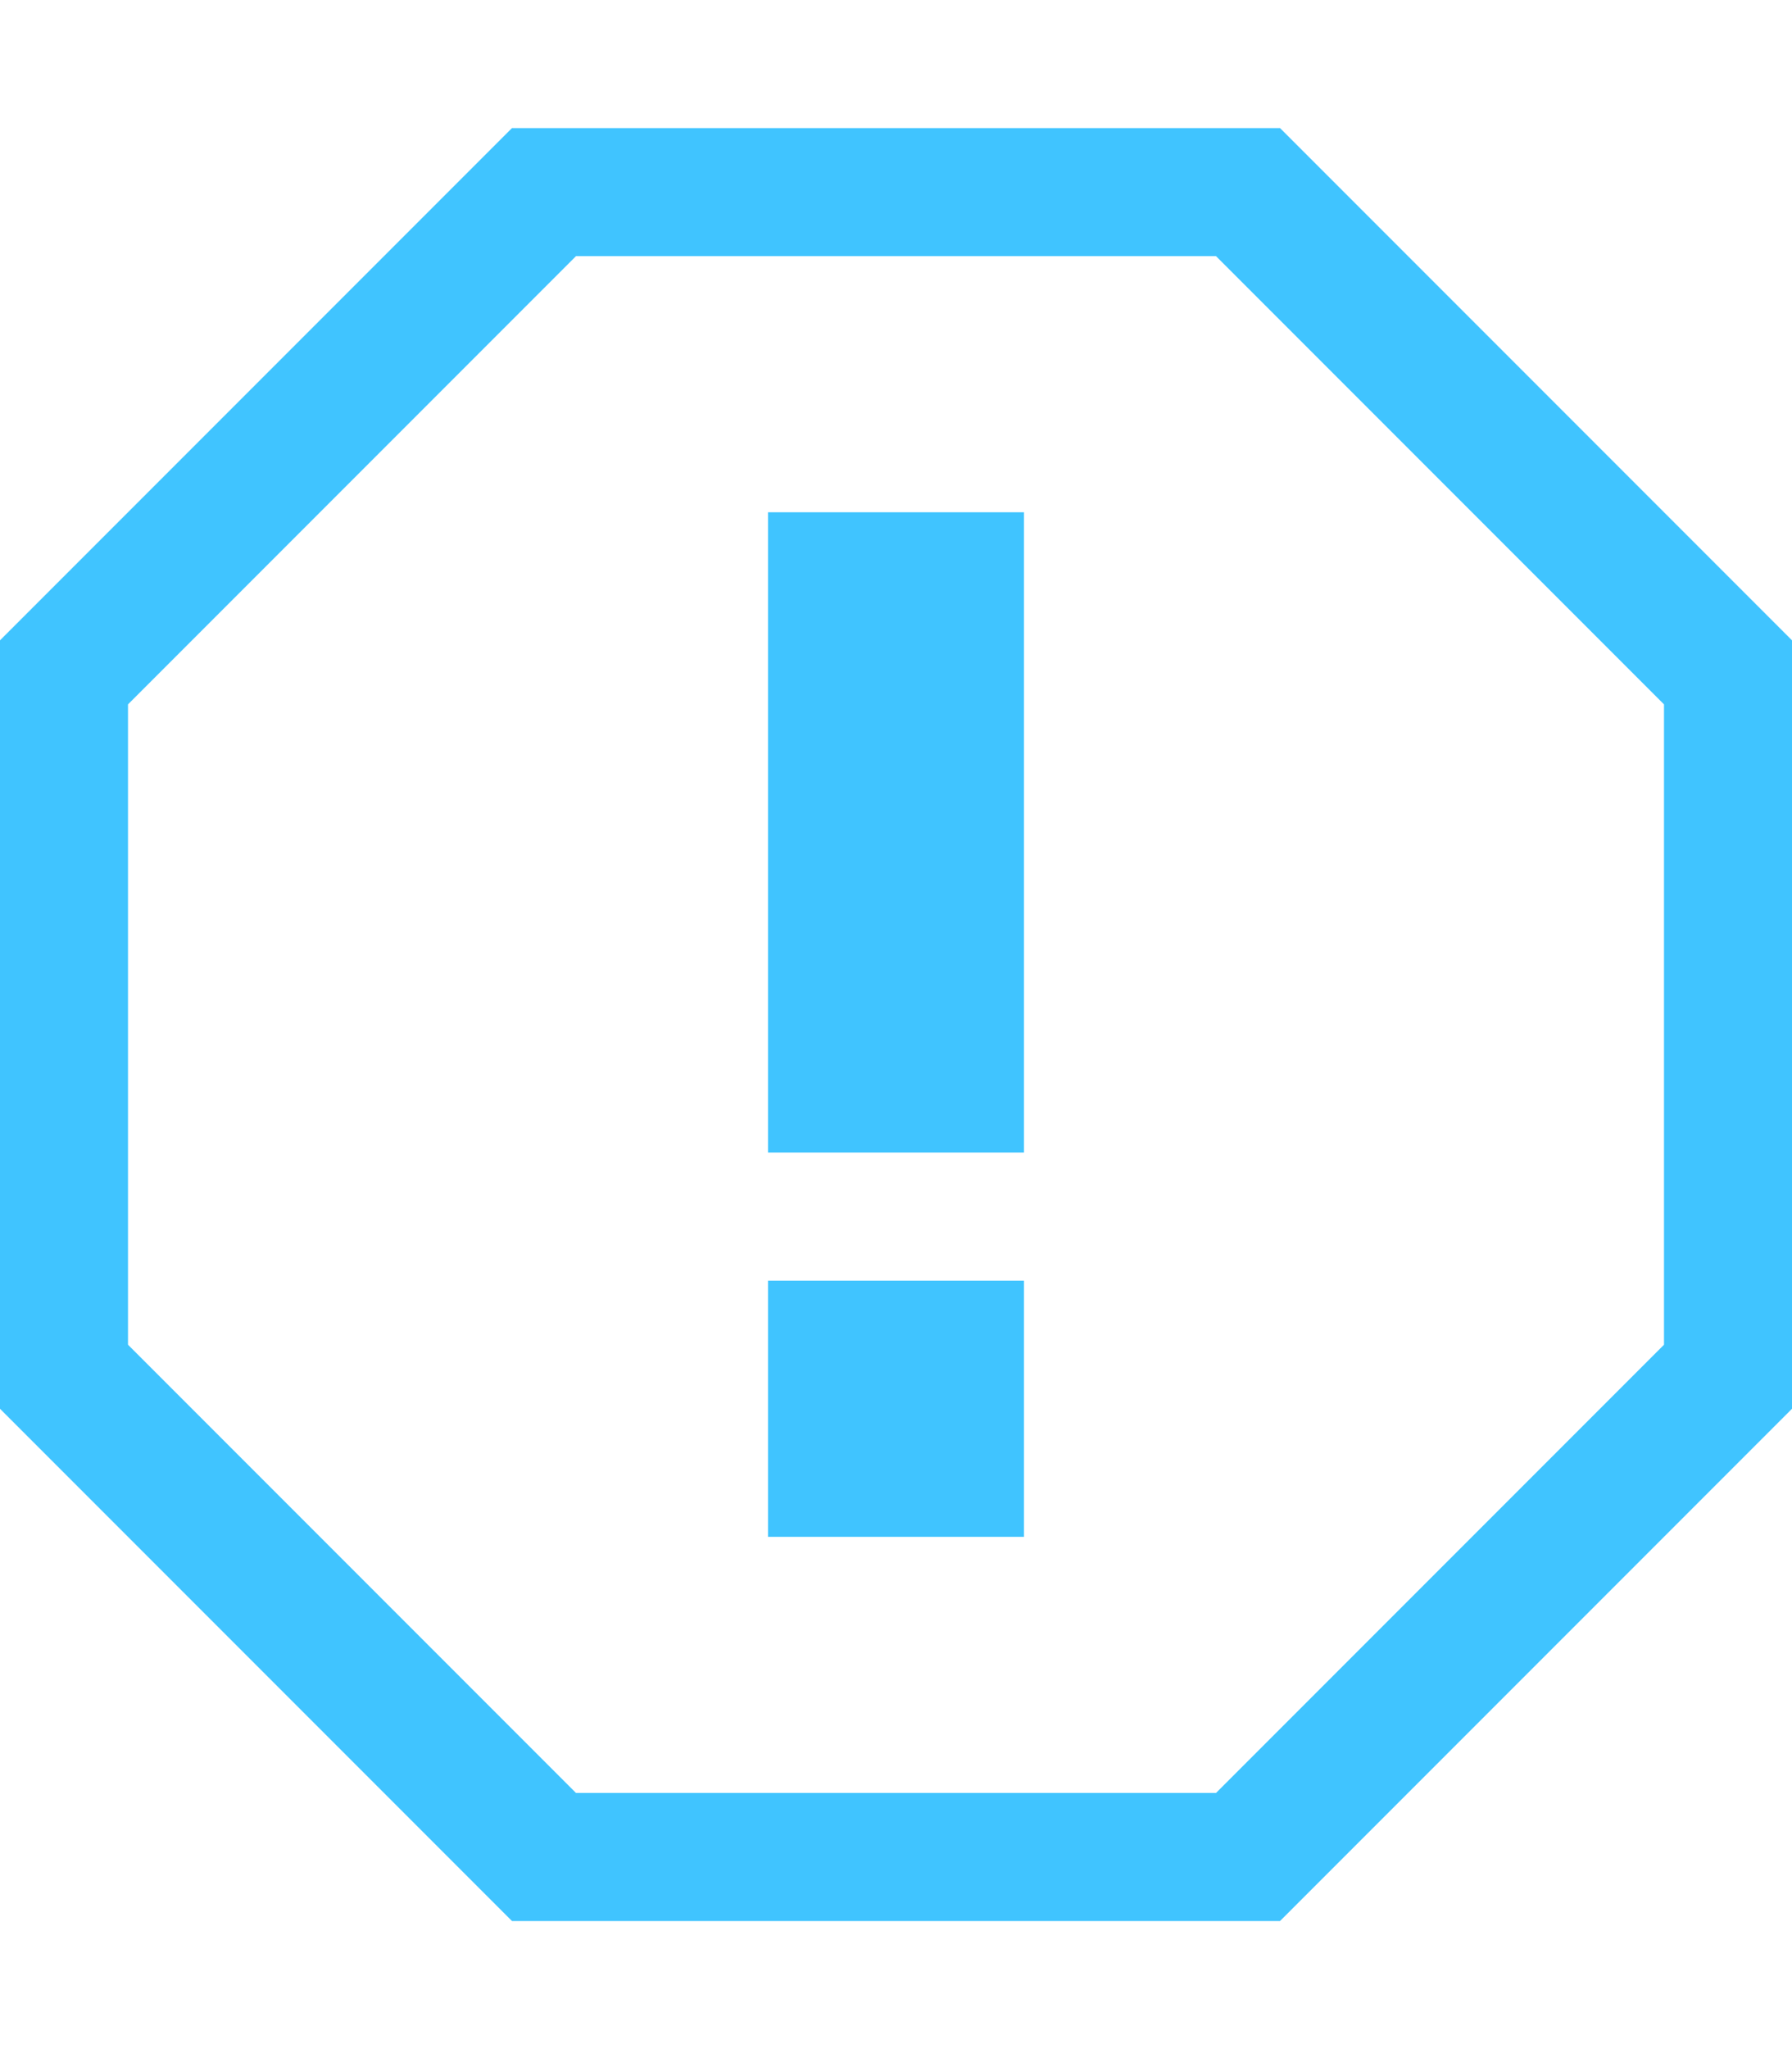 <?xml version="1.0" encoding="utf-8"?>
<!-- Generated by IcoMoon.io -->
<!DOCTYPE svg PUBLIC "-//W3C//DTD SVG 1.1//EN" "http://www.w3.org/Graphics/SVG/1.1/DTD/svg11.dtd">
<svg version="1.1" xmlns="http://www.w3.org/2000/svg" xmlns:xlink="http://www.w3.org/1999/xlink" width="21" height="24" viewBox="0 0 21 24">
<path fill="#40c4ff" d="M15 1.5h-9l-6 6v9l6 6h9l6-6v-9l-6-6zM19.5 15.75l-5.25 5.25h-7.5l-5.25-5.25v-7.5l5.25-5.25h7.5l5.25 5.25v7.5zM9 6h3v7.5h-3v-7.5zM9 15h3v3h-3v-3z"></path>
</svg>

